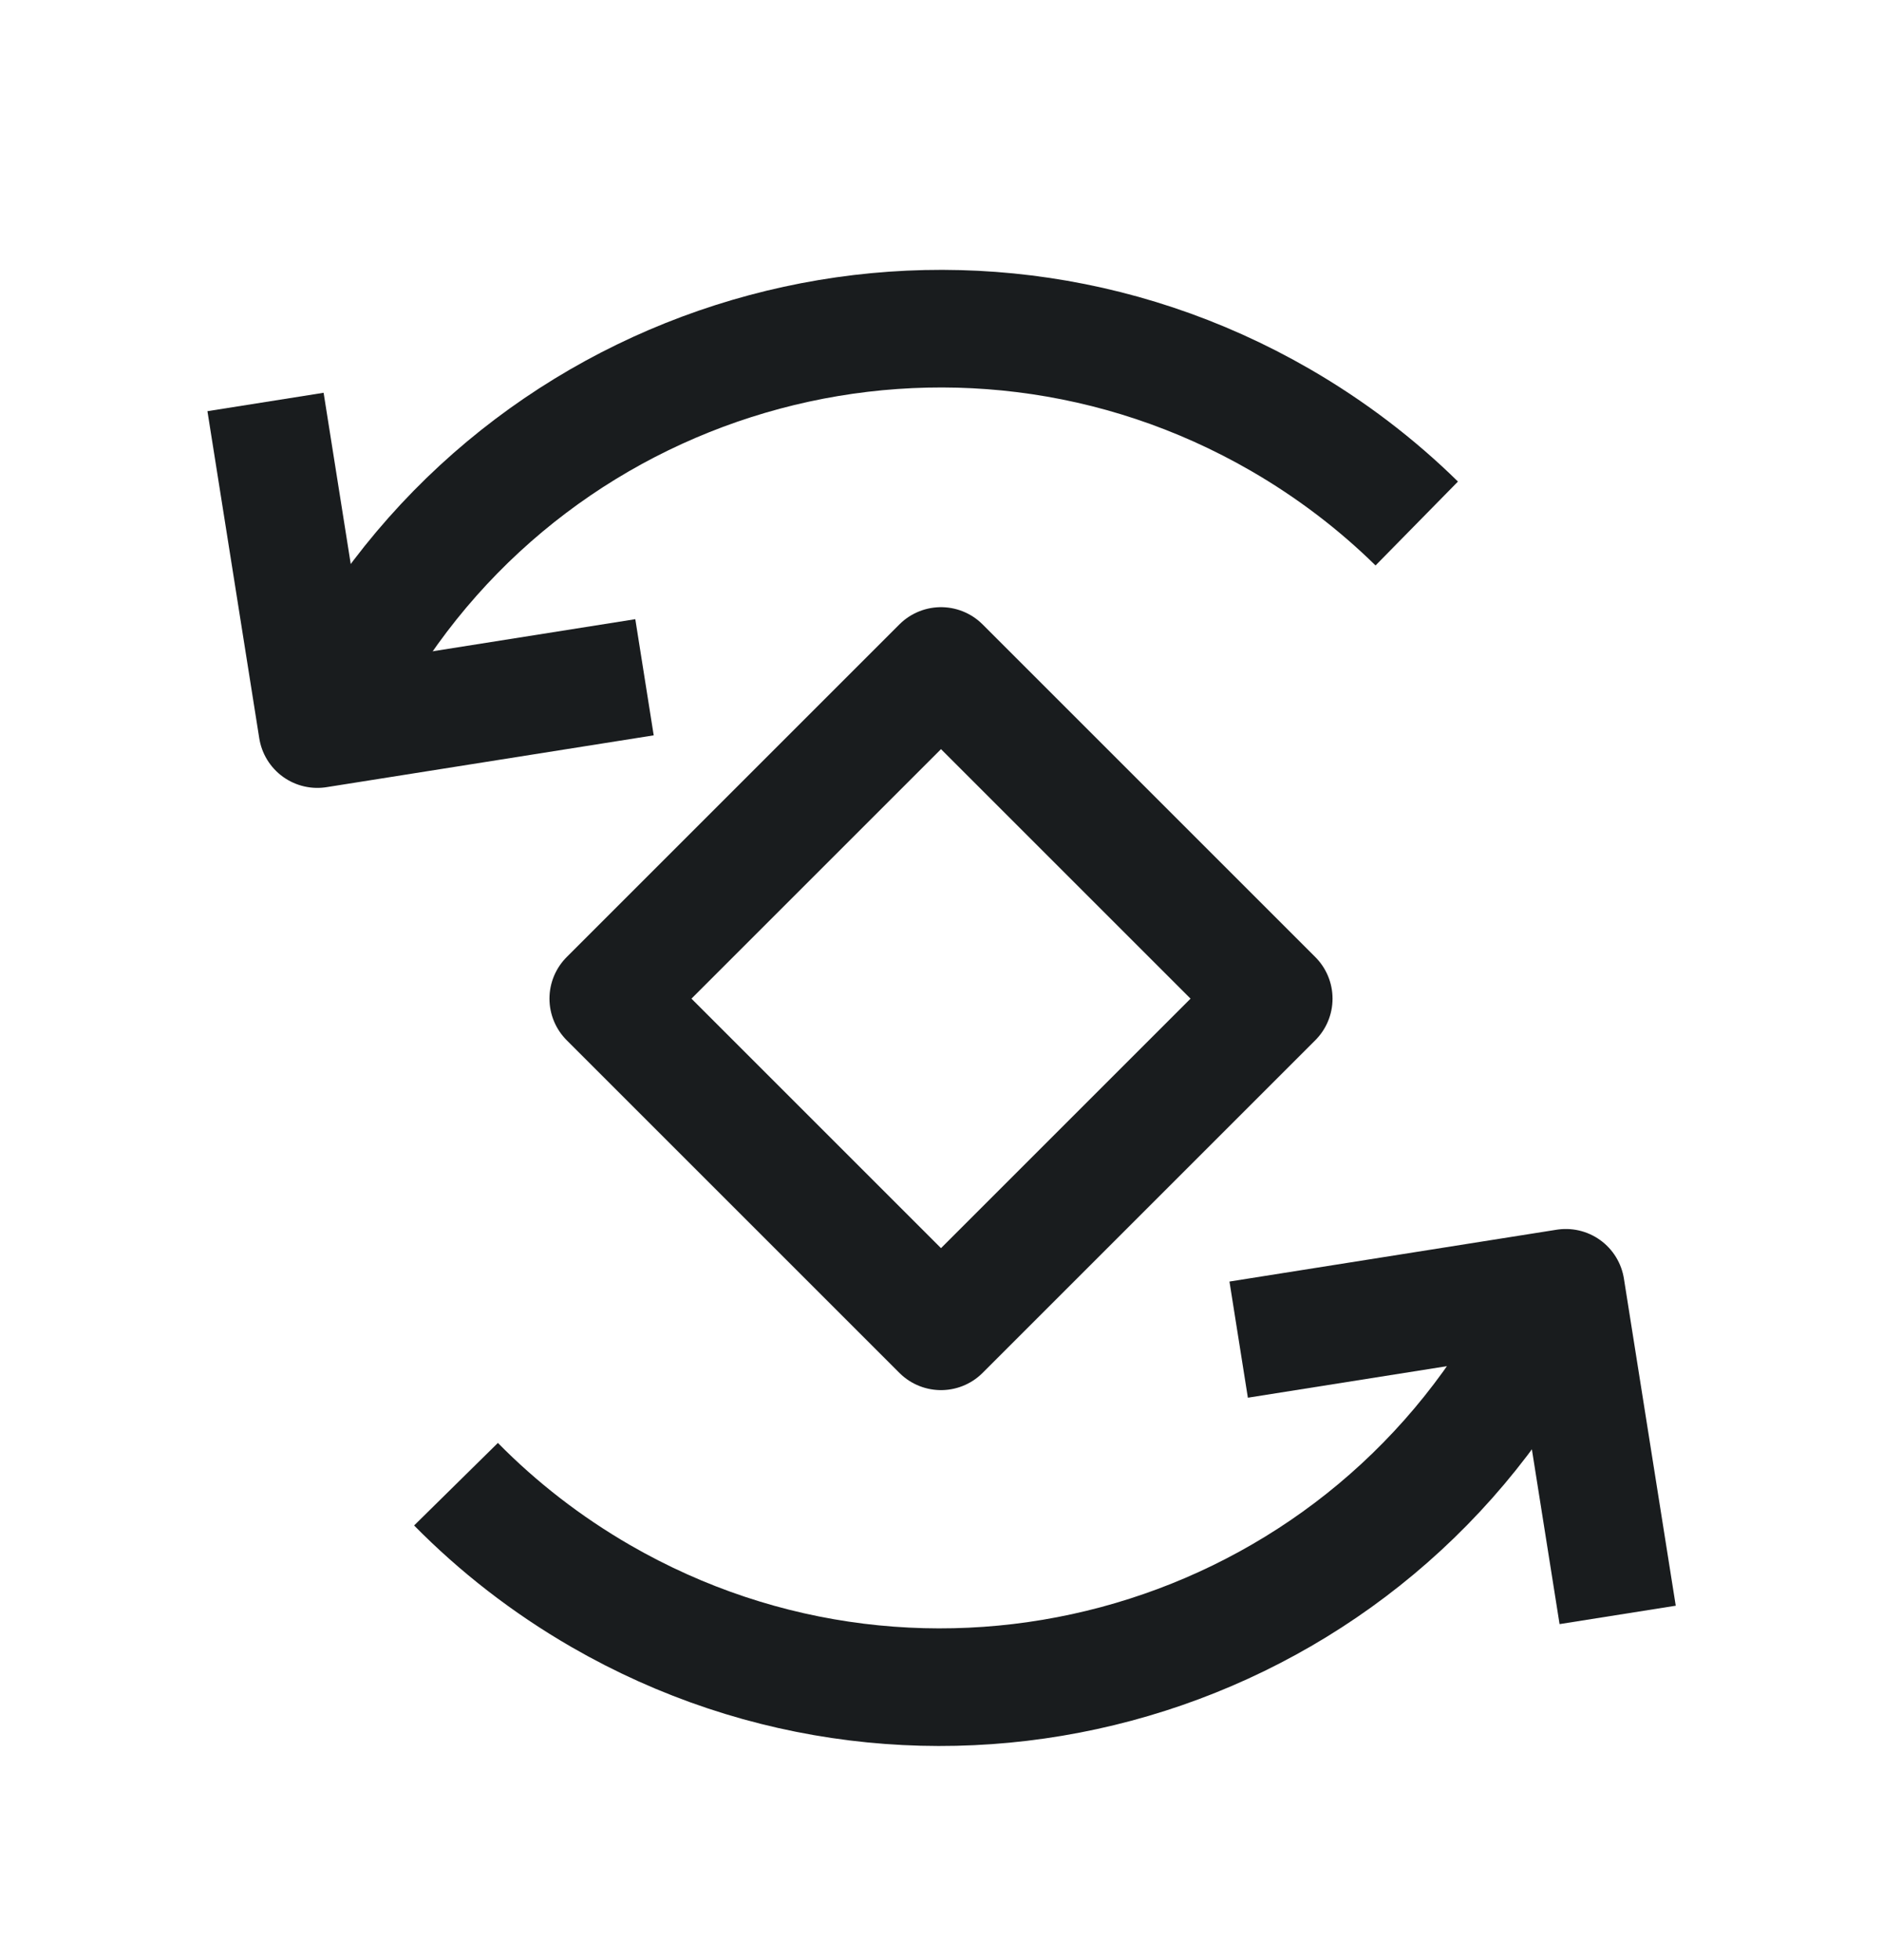 <svg width="24" height="25" viewBox="0 0 24 25" fill="none" xmlns="http://www.w3.org/2000/svg">
<path d="M15.796 17.086L19.968 16.425L20.629 20.597M8.219 8.638L4.047 9.299L3.386 5.127" stroke="#191C1E" stroke-width="1.5" stroke-linejoin="round"/>
<path d="M19.942 16.41L19.494 17.186C17.102 21.329 11.805 22.749 7.662 20.357C6.968 19.956 6.351 19.474 5.815 18.93M4.043 9.3L4.491 8.524C6.883 4.381 12.181 2.962 16.324 5.354C16.973 5.729 17.556 6.175 18.067 6.677M12 8.494L16.243 12.737L12 16.98L7.757 12.737L12 8.494Z" stroke="#191C1E" stroke-width="1.5" stroke-linejoin="round"/>
</svg>
